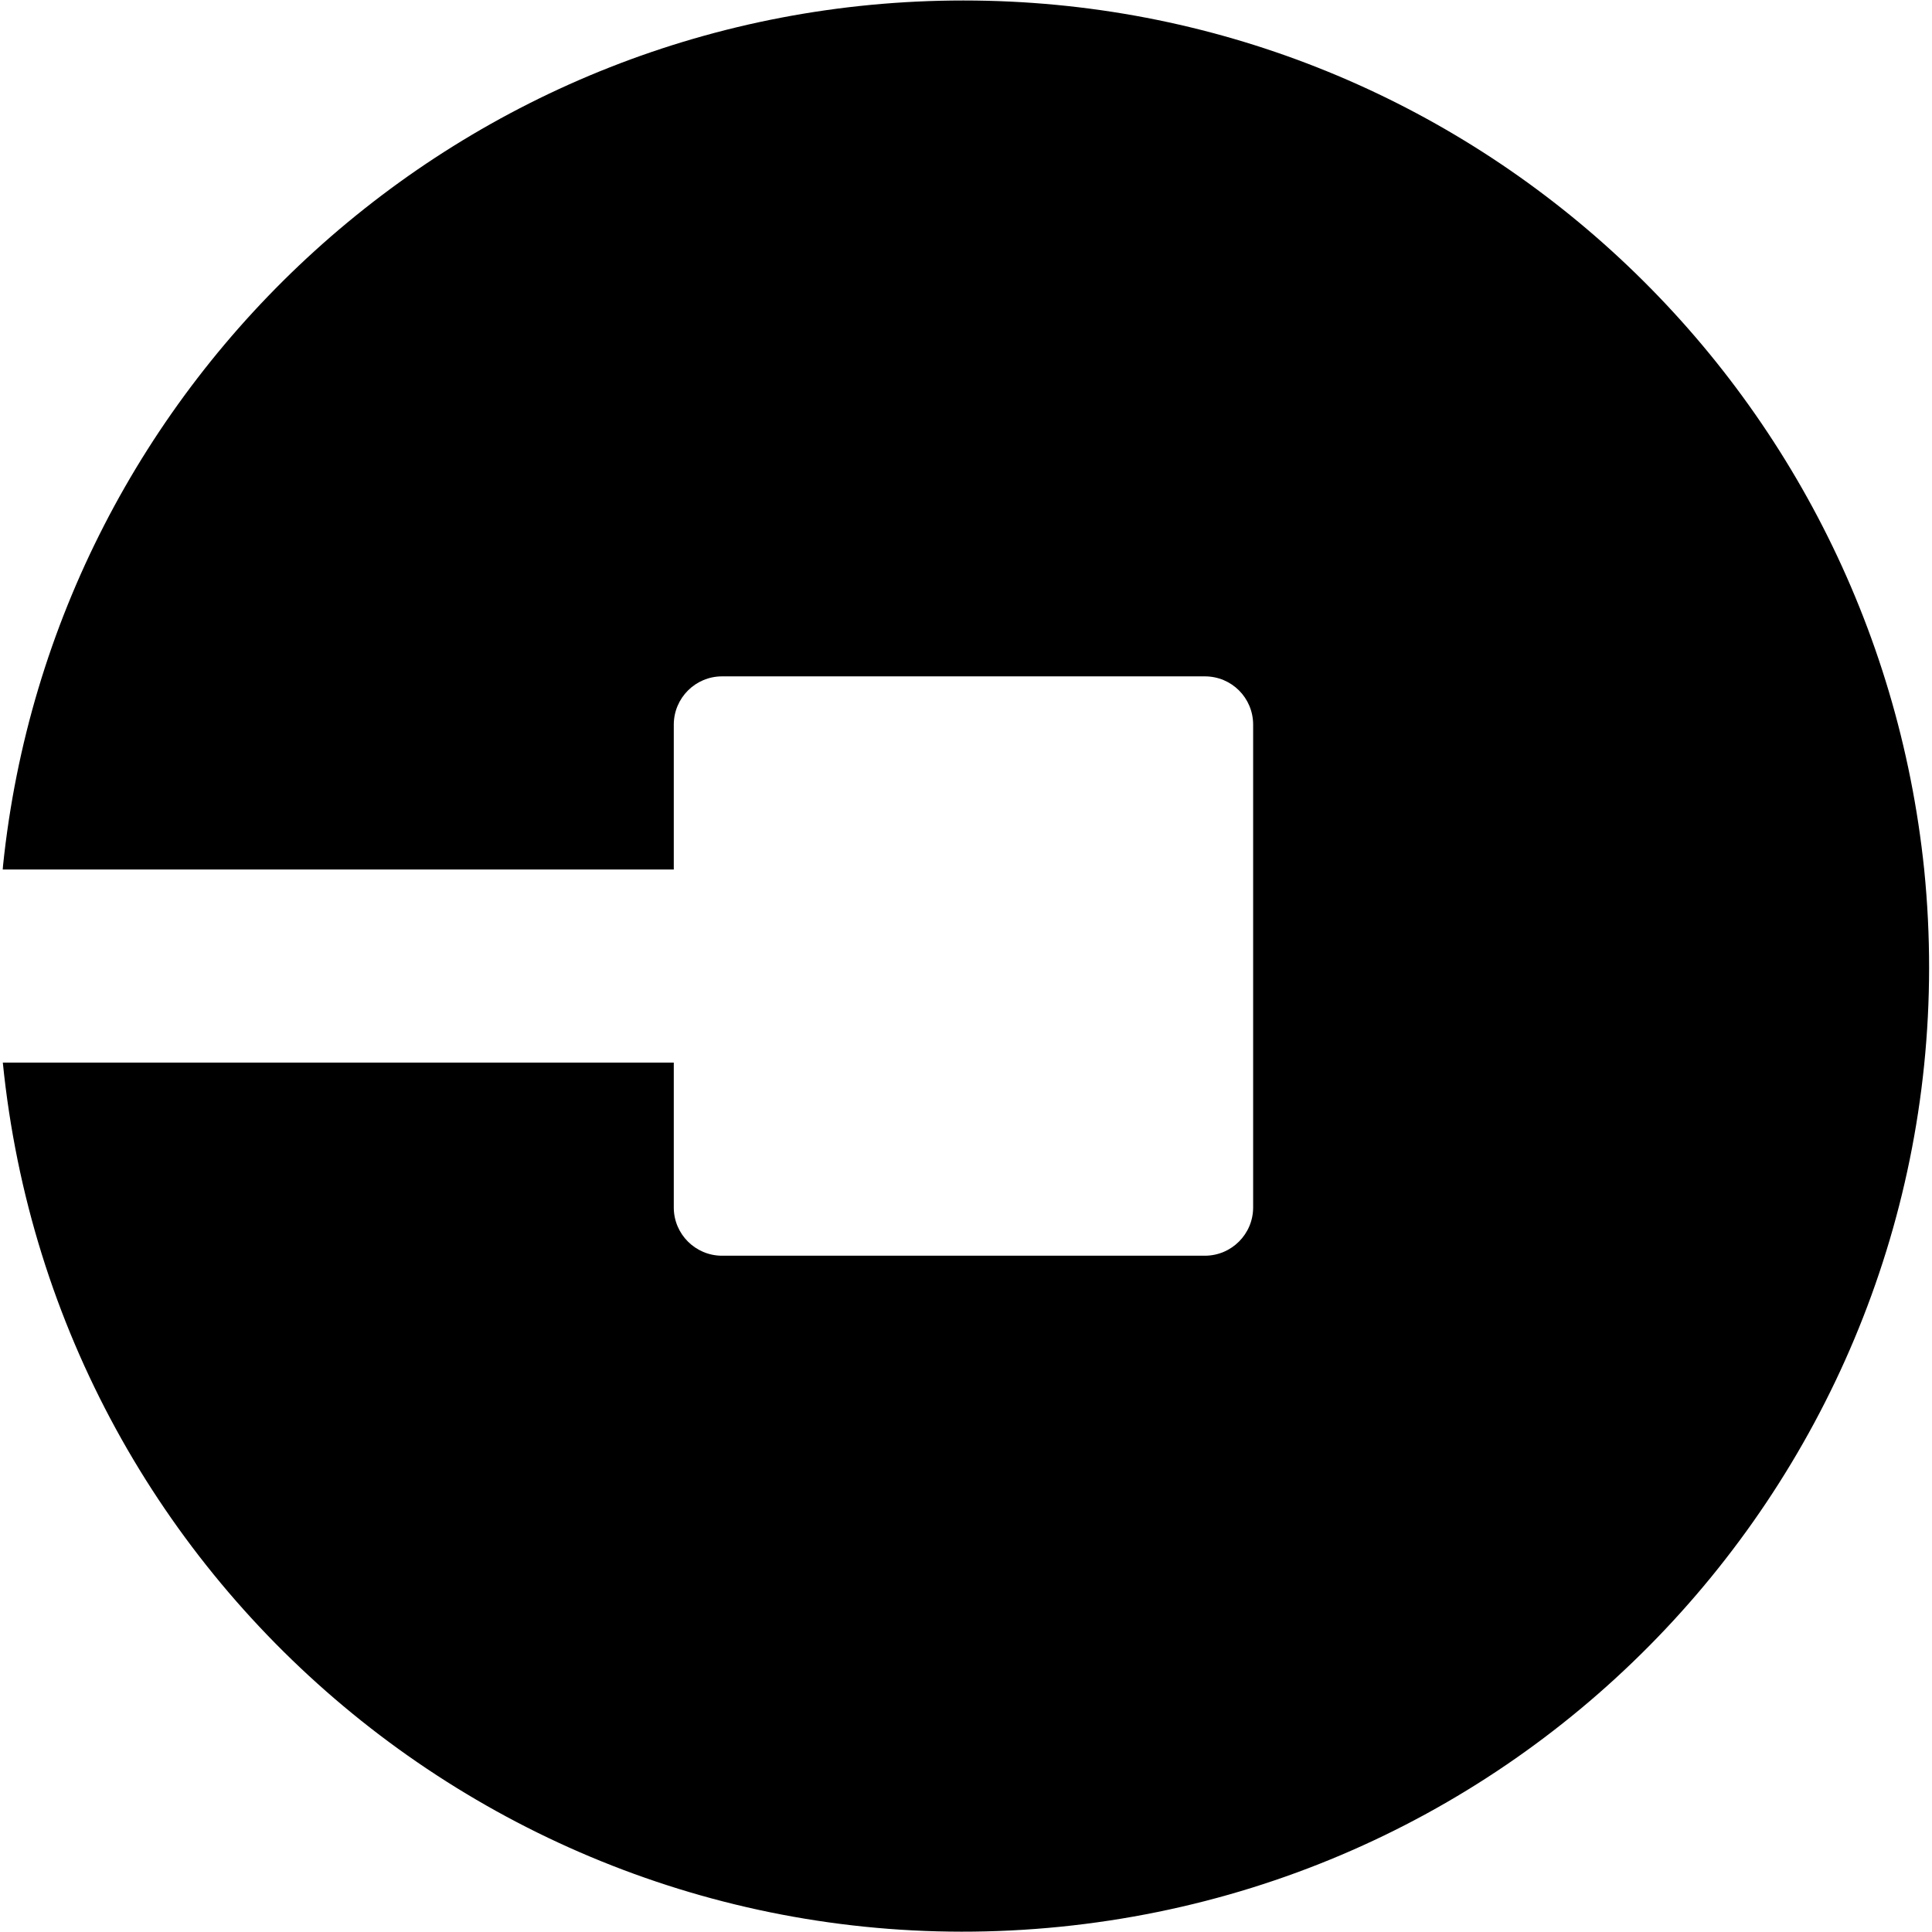 <!-- Generated by IcoMoon.io -->
<svg version="1.1" xmlns="http://www.w3.org/2000/svg" width="24" height="24" viewBox="0 0 24 24">
<title>uber</title>
<path d="M11.97 0.006c-0 0-0.001 0-0.001 0-6.202 0-11.305 4.707-11.931 10.744l-0.004 0.051h8.336v-1.8c0.001-0.331 0.269-0.599 0.6-0.599 0 0 0 0 0 0h5.997c0.334 0 0.6 0.268 0.6 0.6v5.997c0 0 0 0 0 0 0 0.331-0.268 0.599-0.599 0.6h-6c-0.33-0.001-0.598-0.269-0.598-0.599 0-0 0-0.001 0-0.001v0-1.799h-8.335c0.663 6.592 6.543 11.397 13.134 10.735 6.592-0.663 11.397-6.543 10.734-13.134-0.63-6.088-5.732-10.795-11.933-10.795h-0z"></path>
</svg>
